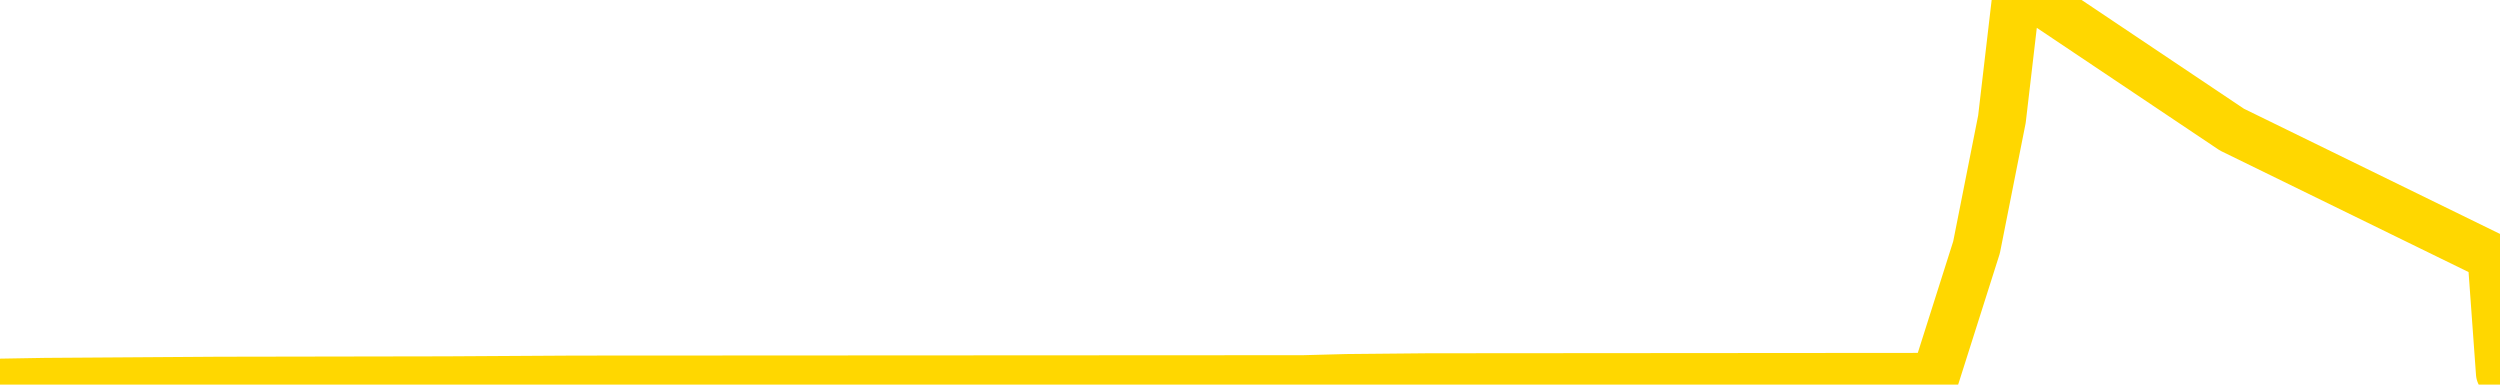 <svg xmlns="http://www.w3.org/2000/svg" version="1.1" viewBox="0 0 6500 1000">
	<path fill="none" stroke="gold" stroke-width="125" stroke-linecap="round" stroke-linejoin="round" d="M0 2691  L-285770 2691 L-285586 2689 L-285096 2686 L-284802 2685 L-284491 2682 L-284256 2680 L-284203 2677 L-284144 2674 L-283991 2673 L-283950 2670 L-283817 2668 L-283525 2667 L-282984 2667 L-282374 2665 L-282326 2665 L-281686 2664 L-281653 2664 L-281127 2664 L-280995 2662 L-280604 2659 L-280276 2656 L-280159 2653 L-279948 2650 L-279231 2650 L-278661 2649 L-278554 2649 L-278379 2647 L-278158 2644 L-277756 2643 L-277731 2640 L-276803 2637 L-276715 2634 L-276633 2631 L-276563 2628 L-276265 2626 L-276113 2623 L-274223 2625 L-274123 2625 L-273860 2625 L-273567 2626 L-273425 2623 L-273176 2623 L-273141 2622 L-272982 2620 L-272519 2617 L-272266 2616 L-272054 2613 L-271802 2611 L-271453 2610 L-270526 2607 L-270432 2604 L-270022 2602 L-268851 2599 L-267662 2598 L-267569 2595 L-267542 2592 L-267276 2589 L-266977 2586 L-266848 2583 L-266811 2580 L-265996 2580 L-265612 2581 L-264552 2583 L-264490 2583 L-264225 2613 L-263754 2641 L-263562 2670 L-263298 2698 L-262961 2697 L-262826 2695 L-262370 2694 L-261627 2692 L-261609 2691 L-261444 2688 L-261376 2688 L-260860 2686 L-259831 2686 L-259635 2685 L-259146 2683 L-258784 2682 L-258376 2682 L-257990 2683 L-256286 2683 L-256188 2683 L-256117 2683 L-256055 2683 L-255871 2682 L-255534 2682 L-254894 2680 L-254817 2679 L-254756 2679 L-254569 2677 L-254490 2677 L-254312 2676 L-254293 2674 L-254063 2674 L-253675 2673 L-252787 2673 L-252747 2671 L-252659 2670 L-252632 2667 L-251624 2665 L-251474 2662 L-251450 2661 L-251317 2659 L-251277 2658 L-250019 2656 L-249961 2656 L-249421 2655 L-249369 2655 L-249322 2655 L-248927 2653 L-248787 2652 L-248588 2650 L-248441 2650 L-248276 2650 L-248000 2652 L-247641 2652 L-247088 2650 L-246443 2649 L-246185 2646 L-246031 2644 L-245630 2643 L-245590 2641 L-245469 2640 L-245407 2641 L-245394 2641 L-245300 2641 L-245007 2640 L-244855 2634 L-244525 2631 L-244447 2628 L-244371 2626 L-244145 2622 L-244078 2619 L-243850 2616 L-243798 2613 L-243633 2611 L-242627 2610 L-242444 2608 L-241893 2607 L-241500 2604 L-241103 2602 L-240252 2599 L-240174 2598 L-239595 2596 L-239154 2596 L-238913 2595 L-238756 2595 L-238355 2592 L-238334 2592 L-237889 2590 L-237484 2589 L-237348 2586 L-237173 2583 L-237037 2580 L-236786 2577 L-235786 2575 L-235704 2574 L-235569 2572 L-235530 2571 L-234640 2569 L-234425 2568 L-233981 2566 L-233864 2565 L-233807 2563 L-233131 2563 L-233031 2562 L-233002 2562 L-231660 2560 L-231254 2559 L-231215 2557 L-230286 2556 L-230188 2554 L-230055 2553 L-229651 2551 L-229625 2550 L-229532 2548 L-229316 2547 L-228905 2544 L-227751 2541 L-227459 2538 L-227431 2535 L-226823 2533 L-226572 2530 L-226553 2529 L-225623 2527 L-225572 2524 L-225450 2523 L-225432 2520 L-225276 2518 L-225101 2515 L-224964 2514 L-224908 2512 L-224800 2511 L-224715 2509 L-224481 2508 L-224407 2506 L-224098 2505 L-223980 2503 L-223810 2502 L-223719 2500 L-223617 2500 L-223593 2499 L-223516 2499 L-223418 2496 L-223052 2494 L-222947 2493 L-222443 2491 L-221992 2490 L-221953 2488 L-221929 2487 L-221889 2485 L-221760 2484 L-221659 2482 L-221217 2481 L-220935 2479 L-220343 2478 L-220212 2476 L-219938 2473 L-219786 2472 L-219632 2470 L-219547 2467 L-219469 2466 L-219283 2464 L-219233 2464 L-219205 2463 L-219126 2461 L-219103 2460 L-218819 2457 L-218215 2454 L-217220 2452 L-216922 2451 L-216188 2449 L-215944 2448 L-215854 2446 L-215276 2445 L-214578 2443 L-213826 2442 L-213507 2440 L-213124 2437 L-213047 2436 L-212413 2434 L-212227 2433 L-212140 2433 L-212010 2433 L-211697 2431 L-211648 2430 L-211506 2428 L-211484 2427 L-210517 2425 L-209971 2424 L-209493 2424 L-209432 2424 L-209108 2424 L-209087 2422 L-209024 2422 L-208814 2421 L-208737 2419 L-208683 2418 L-208660 2416 L-208621 2415 L-208605 2413 L-207848 2412 L-207831 2410 L-207032 2409 L-206880 2407 L-205974 2406 L-205468 2404 L-205239 2401 L-205197 2401 L-205082 2400 L-204906 2398 L-204151 2400 L-204017 2398 L-203853 2397 L-203534 2395 L-203358 2392 L-202336 2389 L-202313 2386 L-202062 2385 L-201849 2382 L-201215 2380 L-200977 2377 L-200944 2374 L-200766 2371 L-200686 2368 L-200596 2367 L-200532 2364 L-200092 2361 L-200068 2359 L-199527 2358 L-199271 2356 L-198777 2355 L-197899 2353 L-197863 2352 L-197810 2350 L-197769 2349 L-197651 2347 L-197375 2346 L-197168 2343 L-196971 2340 L-196948 2337 L-196897 2334 L-196858 2332 L-196780 2331 L-196183 2328 L-196122 2326 L-196019 2325 L-195865 2323 L-195233 2322 L-194552 2320 L-194249 2317 L-193903 2316 L-193705 2314 L-193657 2311 L-193336 2310 L-192709 2308 L-192562 2307 L-192526 2305 L-192468 2304 L-192391 2301 L-192150 2301 L-192062 2299 L-191968 2298 L-191674 2296 L-191540 2295 L-191479 2293 L-191443 2290 L-191170 2290 L-190164 2289 L-189989 2287 L-189938 2287 L-189645 2286 L-189453 2283 L-189120 2281 L-188613 2280 L-188051 2277 L-188036 2274 L-188020 2272 L-187919 2269 L-187805 2266 L-187766 2263 L-187728 2262 L-187662 2262 L-187634 2260 L-187495 2262 L-187202 2262 L-187152 2262 L-187047 2262 L-186783 2260 L-186318 2259 L-186173 2259 L-186119 2256 L-186062 2254 L-185871 2253 L-185505 2251 L-185291 2251 L-185096 2251 L-185038 2251 L-184979 2248 L-184825 2247 L-184556 2245 L-184126 2253 L-184111 2253 L-184034 2251 L-183969 2250 L-183840 2239 L-183816 2238 L-183532 2236 L-183485 2235 L-183430 2233 L-182967 2232 L-182929 2232 L-182888 2230 L-182698 2229 L-182217 2227 L-181730 2226 L-181714 2224 L-181676 2223 L-181419 2221 L-181342 2218 L-181112 2217 L-181096 2214 L-180802 2211 L-180359 2209 L-179912 2208 L-179408 2206 L-179254 2205 L-178967 2203 L-178927 2200 L-178596 2199 L-178374 2197 L-177857 2194 L-177781 2193 L-177534 2190 L-177339 2187 L-177279 2185 L-176503 2184 L-176429 2184 L-176198 2182 L-176182 2182 L-176120 2181 L-175924 2179 L-175460 2179 L-175437 2178 L-175307 2178 L-174006 2178 L-173990 2178 L-173913 2176 L-173819 2176 L-173602 2176 L-173449 2175 L-173271 2176 L-173217 2178 L-172930 2179 L-172890 2179 L-172521 2179 L-172081 2179 L-171898 2179 L-171577 2178 L-171281 2178 L-170835 2175 L-170764 2173 L-170301 2170 L-169864 2169 L-169681 2167 L-168227 2164 L-168095 2163 L-167638 2160 L-167412 2158 L-167026 2155 L-166509 2152 L-165555 2149 L-164761 2146 L-164086 2145 L-163661 2142 L-163350 2140 L-163120 2136 L-162437 2131 L-162423 2127 L-162214 2121 L-162192 2119 L-162017 2116 L-161067 2115 L-160799 2112 L-159984 2110 L-159673 2107 L-159636 2106 L-159578 2103 L-158962 2101 L-158324 2098 L-156698 2097 L-156024 2095 L-155382 2095 L-155304 2095 L-155248 2095 L-155212 2095 L-155184 2094 L-155072 2091 L-155054 2089 L-155031 2088 L-154878 2086 L-154824 2083 L-154746 2082 L-154627 2080 L-154529 2079 L-154412 2077 L-154143 2074 L-153873 2073 L-153855 2070 L-153656 2068 L-153509 2065 L-153282 2064 L-153148 2062 L-152839 2061 L-152779 2059 L-152426 2056 L-152077 2055 L-151976 2053 L-151912 2050 L-151852 2049 L-151468 2046 L-151087 2044 L-150983 2043 L-150722 2041 L-150451 2038 L-150292 2037 L-150260 2035 L-150198 2034 L-150056 2032 L-149872 2031 L-149828 2029 L-149540 2029 L-149524 2028 L-149290 2028 L-149230 2026 L-149191 2026 L-148612 2025 L-148478 2023 L-148455 2017 L-148436 2007 L-148419 1995 L-148402 1983 L-148379 1971 L-148362 1962 L-148341 1951 L-148324 1941 L-148301 1935 L-148284 1929 L-148263 1924 L-148246 1921 L-148197 1917 L-148125 1912 L-148090 1905 L-148066 1899 L-148031 1893 L-147989 1887 L-147952 1884 L-147936 1878 L-147912 1874 L-147875 1871 L-147858 1866 L-147835 1863 L-147817 1860 L-147799 1857 L-147783 1854 L-147754 1850 L-147728 1845 L-147682 1844 L-147666 1841 L-147624 1839 L-147576 1836 L-147505 1833 L-147490 1830 L-147474 1827 L-147412 1826 L-147373 1824 L-147333 1823 L-147167 1821 L-147102 1820 L-147086 1818 L-147042 1815 L-146984 1814 L-146771 1812 L-146737 1811 L-146695 1809 L-146617 1808 L-146080 1806 L-146001 1805 L-145897 1802 L-145809 1800 L-145632 1799 L-145282 1797 L-145126 1796 L-144688 1794 L-144531 1793 L-144402 1791 L-143698 1788 L-143497 1787 L-142536 1784 L-142054 1782 L-141954 1782 L-141862 1781 L-141617 1779 L-141544 1778 L-141101 1775 L-141005 1773 L-140990 1772 L-140974 1770 L-140949 1769 L-140483 1767 L-140266 1766 L-140127 1764 L-139833 1763 L-139744 1761 L-139703 1760 L-139673 1758 L-139501 1757 L-139442 1755 L-139366 1754 L-139285 1752 L-139215 1752 L-138906 1751 L-138821 1749 L-138607 1748 L-138572 1746 L-137888 1745 L-137790 1743 L-137585 1742 L-137538 1740 L-137260 1739 L-137198 1737 L-137180 1734 L-137102 1733 L-136794 1730 L-136770 1728 L-136716 1725 L-136693 1724 L-136571 1722 L-136435 1719 L-136191 1718 L-136065 1718 L-135418 1716 L-135402 1716 L-135378 1716 L-135197 1713 L-135121 1712 L-135030 1710 L-134602 1709 L-134186 1707 L-133793 1704 L-133714 1703 L-133695 1701 L-133332 1700 L-133096 1698 L-132867 1697 L-132554 1695 L-132476 1694 L-132396 1691 L-132217 1688 L-132202 1686 L-131936 1683 L-131856 1682 L-131626 1680 L-131400 1679 L-131085 1679 L-130909 1677 L-130548 1677 L-130156 1676 L-130087 1673 L-130023 1671 L-129883 1668 L-129831 1667 L-129730 1664 L-129228 1662 L-129030 1661 L-128784 1659 L-128598 1658 L-128299 1656 L-128222 1655 L-128056 1652 L-127172 1650 L-127143 1647 L-127021 1644 L-126442 1643 L-126364 1641 L-125651 1641 L-125339 1641 L-125125 1641 L-125109 1641 L-124722 1641 L-124197 1638 L-123751 1637 L-123421 1635 L-123269 1634 L-122943 1634 L-122764 1632 L-122683 1632 L-122477 1629 L-122301 1628 L-121372 1626 L-120483 1625 L-120444 1623 L-120216 1623 L-119837 1622 L-119049 1620 L-118815 1619 L-118739 1617 L-118381 1616 L-117810 1613 L-117543 1611 L-117156 1610 L-117052 1610 L-116882 1610 L-116264 1610 L-116053 1610 L-115745 1610 L-115692 1608 L-115564 1607 L-115511 1605 L-115392 1604 L-115056 1601 L-114097 1599 L-113965 1596 L-113763 1595 L-113132 1593 L-112821 1592 L-112407 1590 L-112380 1589 L-112234 1587 L-111814 1586 L-110481 1586 L-110435 1584 L-110306 1581 L-110289 1580 L-109711 1577 L-109506 1575 L-109476 1574 L-109435 1572 L-109378 1571 L-109340 1569 L-109262 1568 L-109119 1566 L-108665 1565 L-108546 1563 L-108261 1562 L-107889 1560 L-107792 1559 L-107466 1557 L-107111 1556 L-106941 1554 L-106894 1553 L-106785 1551 L-106696 1550 L-106668 1548 L-106592 1545 L-106288 1544 L-106254 1541 L-106183 1539 L-105815 1538 L-105479 1536 L-105398 1536 L-105179 1535 L-105007 1533 L-104980 1532 L-104482 1530 L-103933 1527 L-103053 1526 L-102954 1523 L-102877 1521 L-102603 1520 L-102356 1517 L-102282 1515 L-102220 1512 L-102101 1511 L-102059 1509 L-101949 1508 L-101872 1505 L-101171 1503 L-100926 1502 L-100886 1500 L-100730 1499 L-100130 1499 L-99904 1499 L-99811 1499 L-99336 1499 L-98739 1496 L-98219 1494 L-98198 1493 L-98053 1491 L-97733 1491 L-97191 1491 L-96959 1491 L-96788 1491 L-96302 1490 L-96074 1488 L-95989 1487 L-95643 1485 L-95317 1485 L-94794 1484 L-94467 1482 L-93866 1481 L-93669 1478 L-93617 1476 L-93576 1475 L-93295 1473 L-92611 1470 L-92300 1469 L-92276 1466 L-92084 1464 L-91862 1463 L-91776 1461 L-91112 1458 L-91088 1457 L-90866 1454 L-90536 1452 L-90184 1449 L-89979 1448 L-89746 1445 L-89489 1443 L-89299 1440 L-89252 1439 L-89025 1437 L-88990 1436 L-88834 1434 L-88619 1433 L-88446 1431 L-88355 1430 L-88078 1428 L-87834 1427 L-87518 1425 L-87092 1425 L-87055 1425 L-86571 1425 L-86338 1425 L-86126 1424 L-85900 1422 L-85350 1422 L-85103 1421 L-84269 1421 L-84213 1419 L-84192 1418 L-84034 1416 L-83572 1415 L-83531 1413 L-83192 1410 L-83058 1409 L-82835 1407 L-82263 1406 L-81791 1404 L-81597 1403 L-81404 1401 L-81214 1400 L-81113 1398 L-80745 1397 L-80698 1395 L-80617 1394 L-79323 1392 L-79275 1391 L-79007 1391 L-78861 1391 L-78311 1391 L-78194 1389 L-78112 1388 L-77753 1386 L-77529 1385 L-77248 1383 L-76919 1380 L-76411 1379 L-76298 1377 L-76220 1376 L-76055 1374 L-75761 1374 L-75292 1374 L-75096 1376 L-75045 1376 L-74395 1374 L-74273 1373 L-73819 1373 L-73783 1371 L-73315 1370 L-73204 1368 L-73188 1367 L-72972 1367 L-72791 1365 L-72260 1365 L-71230 1365 L-71030 1364 L-70572 1362 L-69624 1359 L-69525 1358 L-69171 1355 L-69111 1353 L-69096 1352 L-69061 1350 L-68692 1349 L-68571 1347 L-68329 1346 L-68166 1344 L-67978 1343 L-67858 1341 L-66787 1338 L-65929 1337 L-65717 1334 L-65619 1332 L-65445 1329 L-65112 1328 L-65040 1326 L-64983 1325 L-64807 1325 L-64418 1323 L-64183 1322 L-64072 1320 L-63955 1319 L-62974 1317 L-62948 1316 L-62354 1313 L-62321 1313 L-62173 1311 L-61888 1310 L-60977 1310 L-60030 1310 L-59877 1308 L-59775 1308 L-59643 1307 L-59500 1305 L-59474 1304 L-59360 1302 L-59141 1301 L-58460 1299 L-58331 1298 L-58027 1296 L-57787 1293 L-57455 1292 L-56816 1290 L-56474 1287 L-56412 1286 L-56256 1286 L-55335 1286 L-54864 1286 L-54821 1286 L-54808 1284 L-54767 1283 L-54744 1281 L-54718 1280 L-54574 1278 L-54151 1277 L-53816 1277 L-53625 1275 L-53196 1275 L-53008 1274 L-52619 1271 L-52085 1269 L-51712 1268 L-51691 1268 L-51441 1266 L-51323 1265 L-51247 1263 L-51111 1262 L-51072 1260 L-50992 1259 L-50597 1257 L-50101 1256 L-49990 1253 L-49816 1251 L-49508 1250 L-49061 1248 L-48738 1247 L-48595 1244 L-48168 1241 L-48015 1238 L-47960 1235 L-47146 1233 L-47126 1232 L-46754 1230 L-46698 1230 L-45568 1229 L-45501 1229 L-44942 1227 L-44748 1226 L-44611 1224 L-44378 1223 L-44031 1221 L-43996 1218 L-43961 1217 L-43893 1214 L-43544 1212 L-43372 1211 L-42887 1209 L-42870 1208 L-42545 1206 L-42388 1205 L-41247 1202 L-41222 1200 L-41030 1197 L-40837 1196 L-40587 1194 L-40569 1193 L-39549 1191 L-39252 1190 L-39176 1188 L-39040 1185 L-38864 1184 L-38288 1181 L-38072 1179 L-38008 1178 L-37877 1176 L-37841 1173 L-37317 1172 L-37179 1763 L-37165 1763 L-37142 1763 L-37122 1763 L-36895 1170 L-36119 1170 L-36077 1170 L-35710 1170 L-35631 1169 L-35579 1167 L-34906 1166 L-34164 1164 L-33739 1164 L-33291 1163 L-32230 1161 L-31918 1158 L-31508 1158 L-31436 1157 L-30912 1157 L-30817 1157 L-30799 1157 L-30354 1155 L-30169 1152 L-29389 1149 L-28716 1148 L-28304 1143 L-28072 1140 L-27932 1139 L-27850 1136 L-27830 1134 L-27754 1134 L-27626 1133 L-27309 1134 L-27084 1134 L-26759 1133 L-26697 1133 L-26327 1133 L-26294 1133 L-26086 1133 L-25418 1133 L-25341 1133 L-25183 1130 L-25072 1130 L-24745 1128 L-24591 1127 L-24250 1127 L-24193 1124 L-23854 1121 L-23651 1119 L-23598 1116 L-22222 1115 L-22092 1113 L-21658 1112 L-21338 1110 L-20510 1107 L-20387 1106 L-19656 1103 L-19500 1100 L-19459 1098 L-19406 1097 L-19383 1095 L-19269 1094 L-18972 1092 L-18682 1091 L-18628 1089 L-18507 1088 L-18477 1086 L-18377 1085 L-17934 1085 L-17782 1083 L-16946 1083 L-16404 1082 L-16070 1082 L-16054 1080 L-15978 1079 L-15862 1077 L-15668 1076 L-15403 1074 L-14569 1073 L-14472 1071 L-13951 1070 L-13909 1068 L-13810 1067 L-12982 1067 L-12847 1065 L-12508 1065 L-11954 1064 L-11574 1062 L-11411 1061 L-11101 1059 L-10289 1058 L-9983 1056 L-9714 1056 L-9393 1056 L-9072 1058 L-8796 1058 L-7968 1055 L-7873 1053 L-7780 1049 L-7676 1044 L-7289 1040 L-6809 1037 L-6792 1035 L-6674 1034 L-6306 1031 L-6211 1029 L-5377 1026 L-5300 1025 L-5000 1023 L-4910 1022 L-4502 1019 L-4392 1016 L-3693 1014 L-3220 1013 L-3160 1011 L-2941 1008 L-2667 1007 L-2554 1005 L-1527 1004 L-1140 1002 L-1120 1001 L-787 999 L-543 998 L-109 996 L0 995 L117 993 L569 990 L1159 989 L1496 987 L3389 986 L3502 983 L3714 981 L5032 980 L5139 643 L5205 310 L5241 2 L5303 2 L5803 337 L6478 667 L6500 971" />
</svg>
